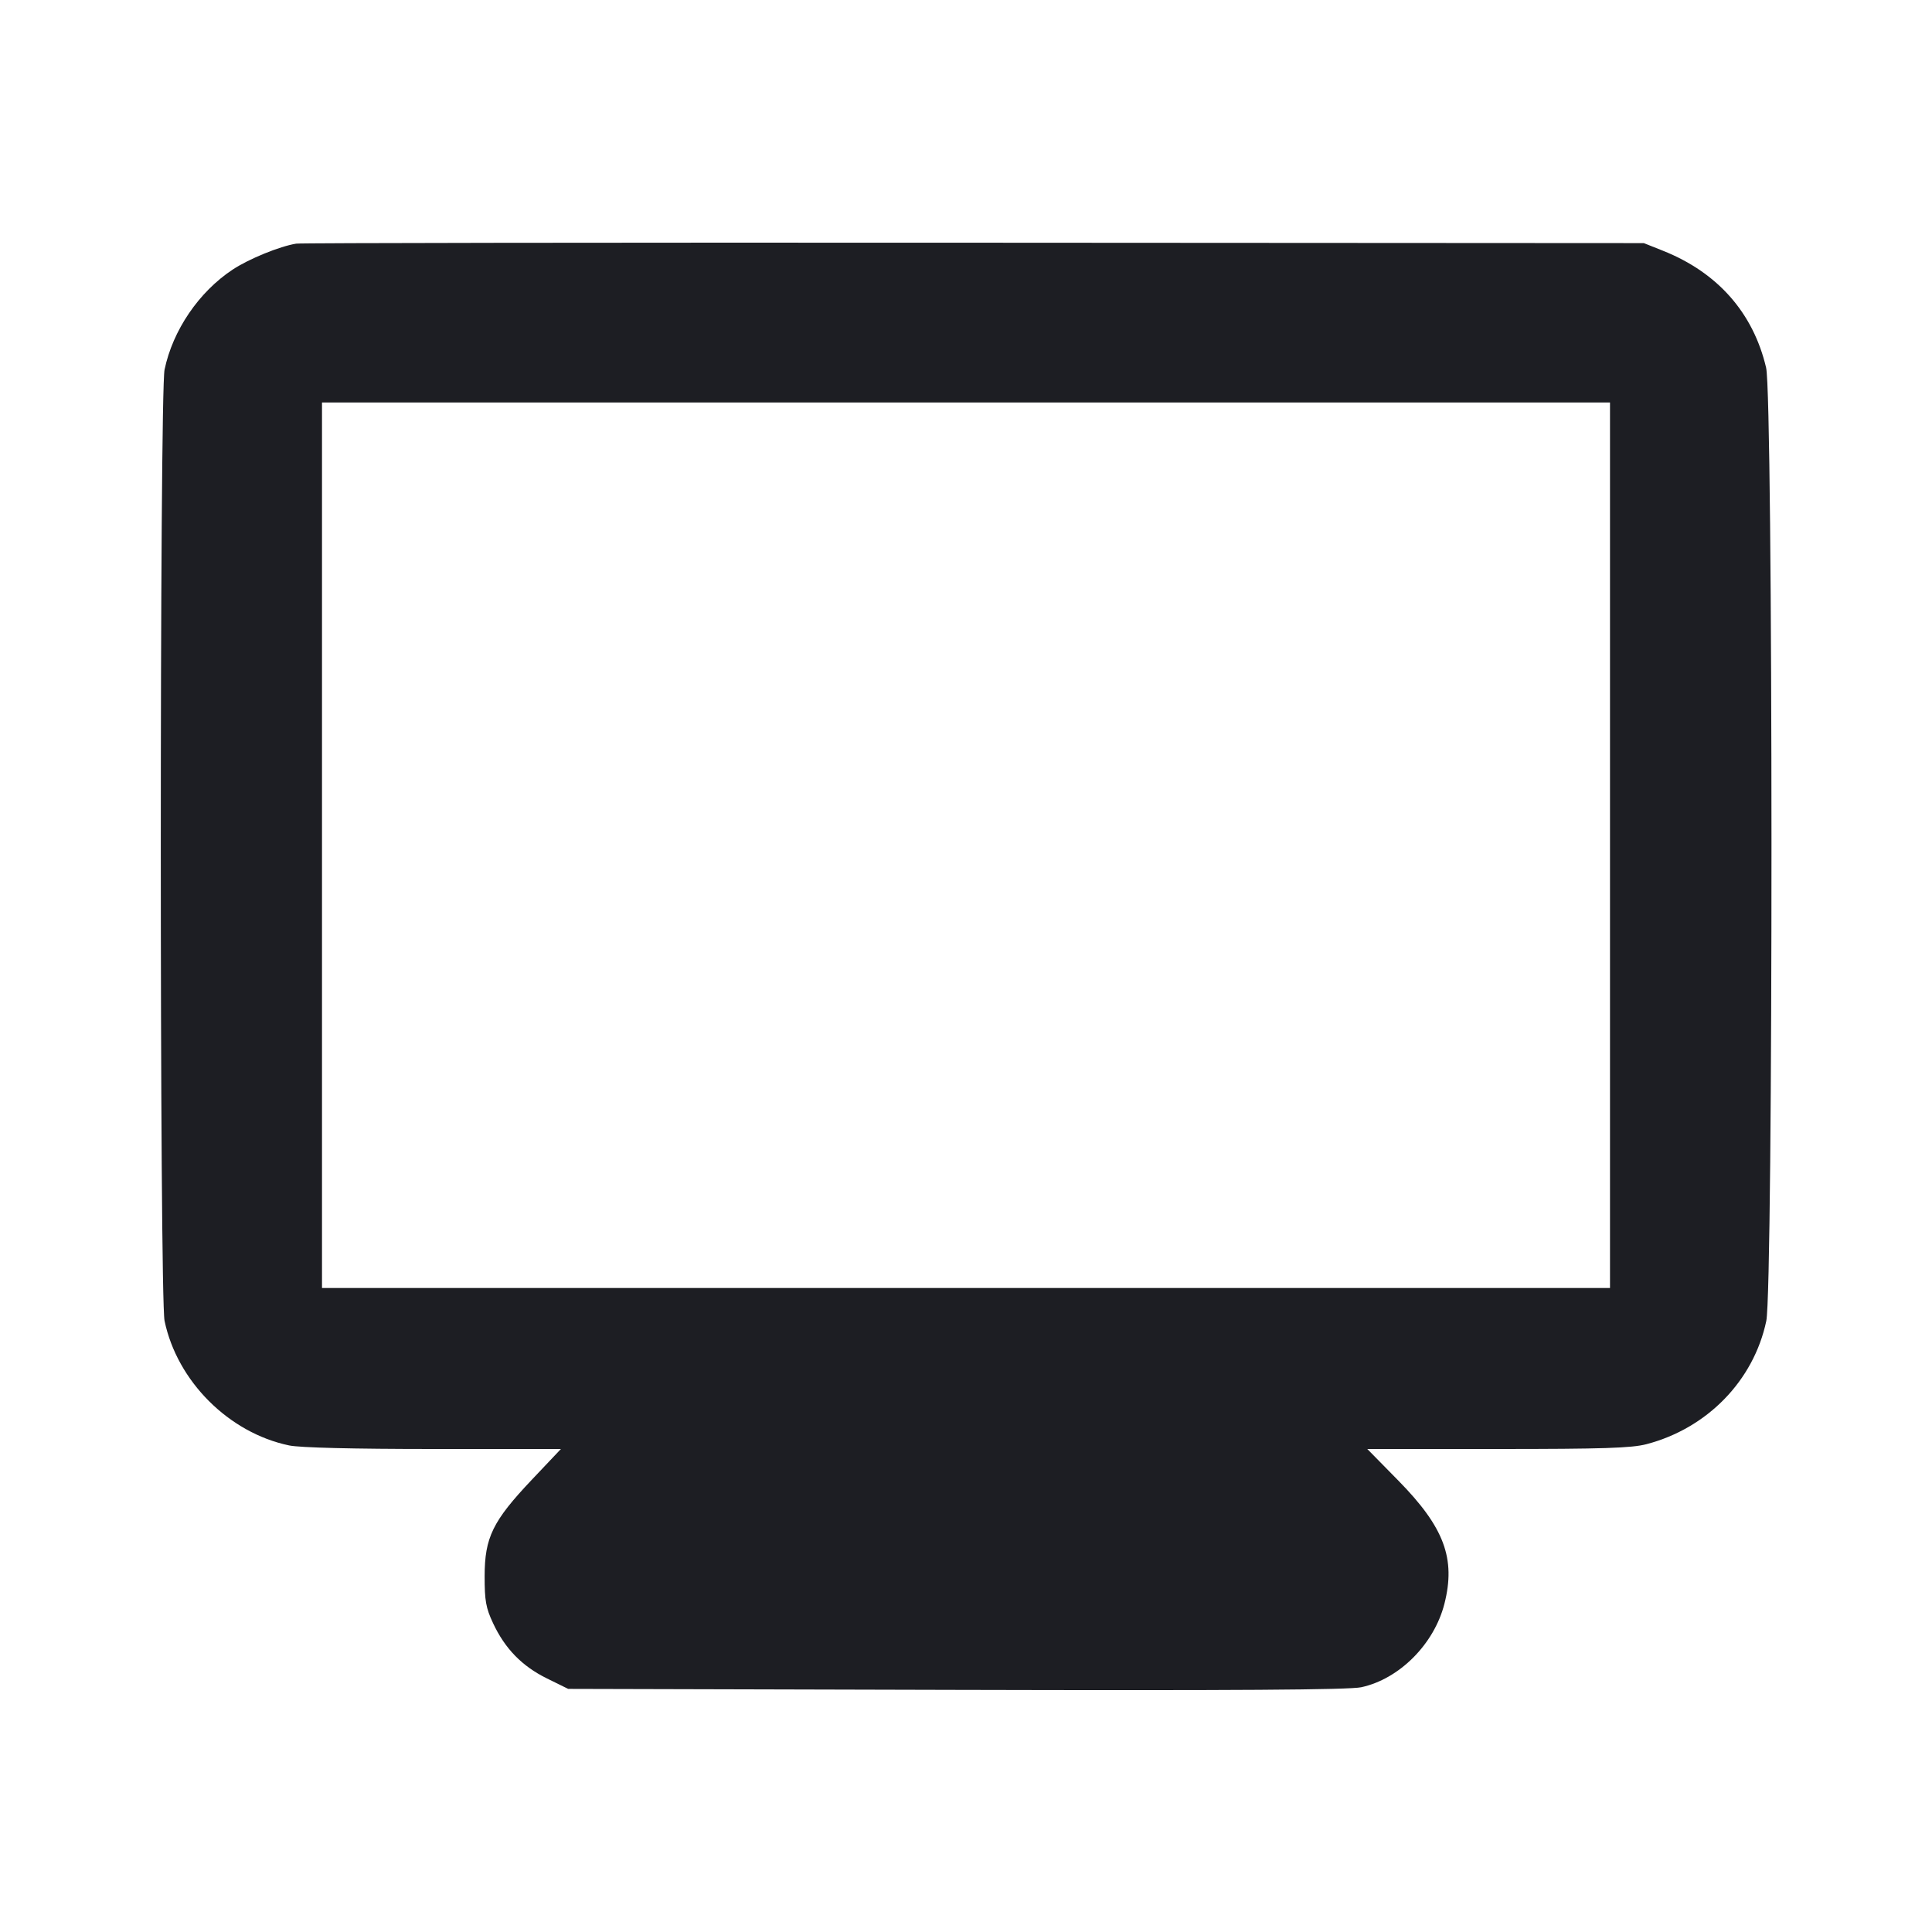 <svg width="1200" height="1200" viewBox="0 0 1200 1200" fill="none" xmlns="http://www.w3.org/2000/svg"><path d="M184.000 151.326 C 173.657 152.999,154.635 160.764,144.526 167.438 C 123.539 181.296,107.312 205.132,102.210 229.598 C 99.094 244.540,99.094 805.460,102.210 820.402 C 110.026 857.883,142.117 889.974,179.598 897.790 C 186.301 899.187,219.275 900.000,269.294 900.000 L 348.391 900.000 330.272 919.145 C 306.017 944.775,301.040 954.957,301.017 979.000 C 301.003 994.291,301.793 998.691,306.270 1008.240 C 313.683 1024.050,324.261 1034.893,339.672 1042.481 L 352.914 1049.000 593.957 1049.617 C 767.479 1050.061,837.936 1049.602,845.480 1047.978 C 869.176 1042.877,890.804 1021.159,897.170 996.073 C 904.283 968.043,897.014 948.615,868.593 919.686 L 849.251 900.000 930.205 900.000 C 995.449 900.000,1013.379 899.422,1022.594 897.022 C 1060.368 887.183,1089.218 857.552,1097.061 820.540 C 1101.443 799.861,1101.347 246.966,1096.959 228.350 C 1088.933 194.305,1066.889 169.295,1033.000 155.784 L 1021.000 151.000 605.000 150.758 C 376.200 150.626,186.750 150.881,184.000 151.326 M1000.000 525.000 L 1000.000 800.000 600.000 800.000 L 200.000 800.000 200.000 525.000 L 200.000 250.000 600.000 250.000 L 1000.000 250.000 1000.000 525.000 " fill="#1D1E23" stroke="none" fill-rule="evenodd"></path></svg>